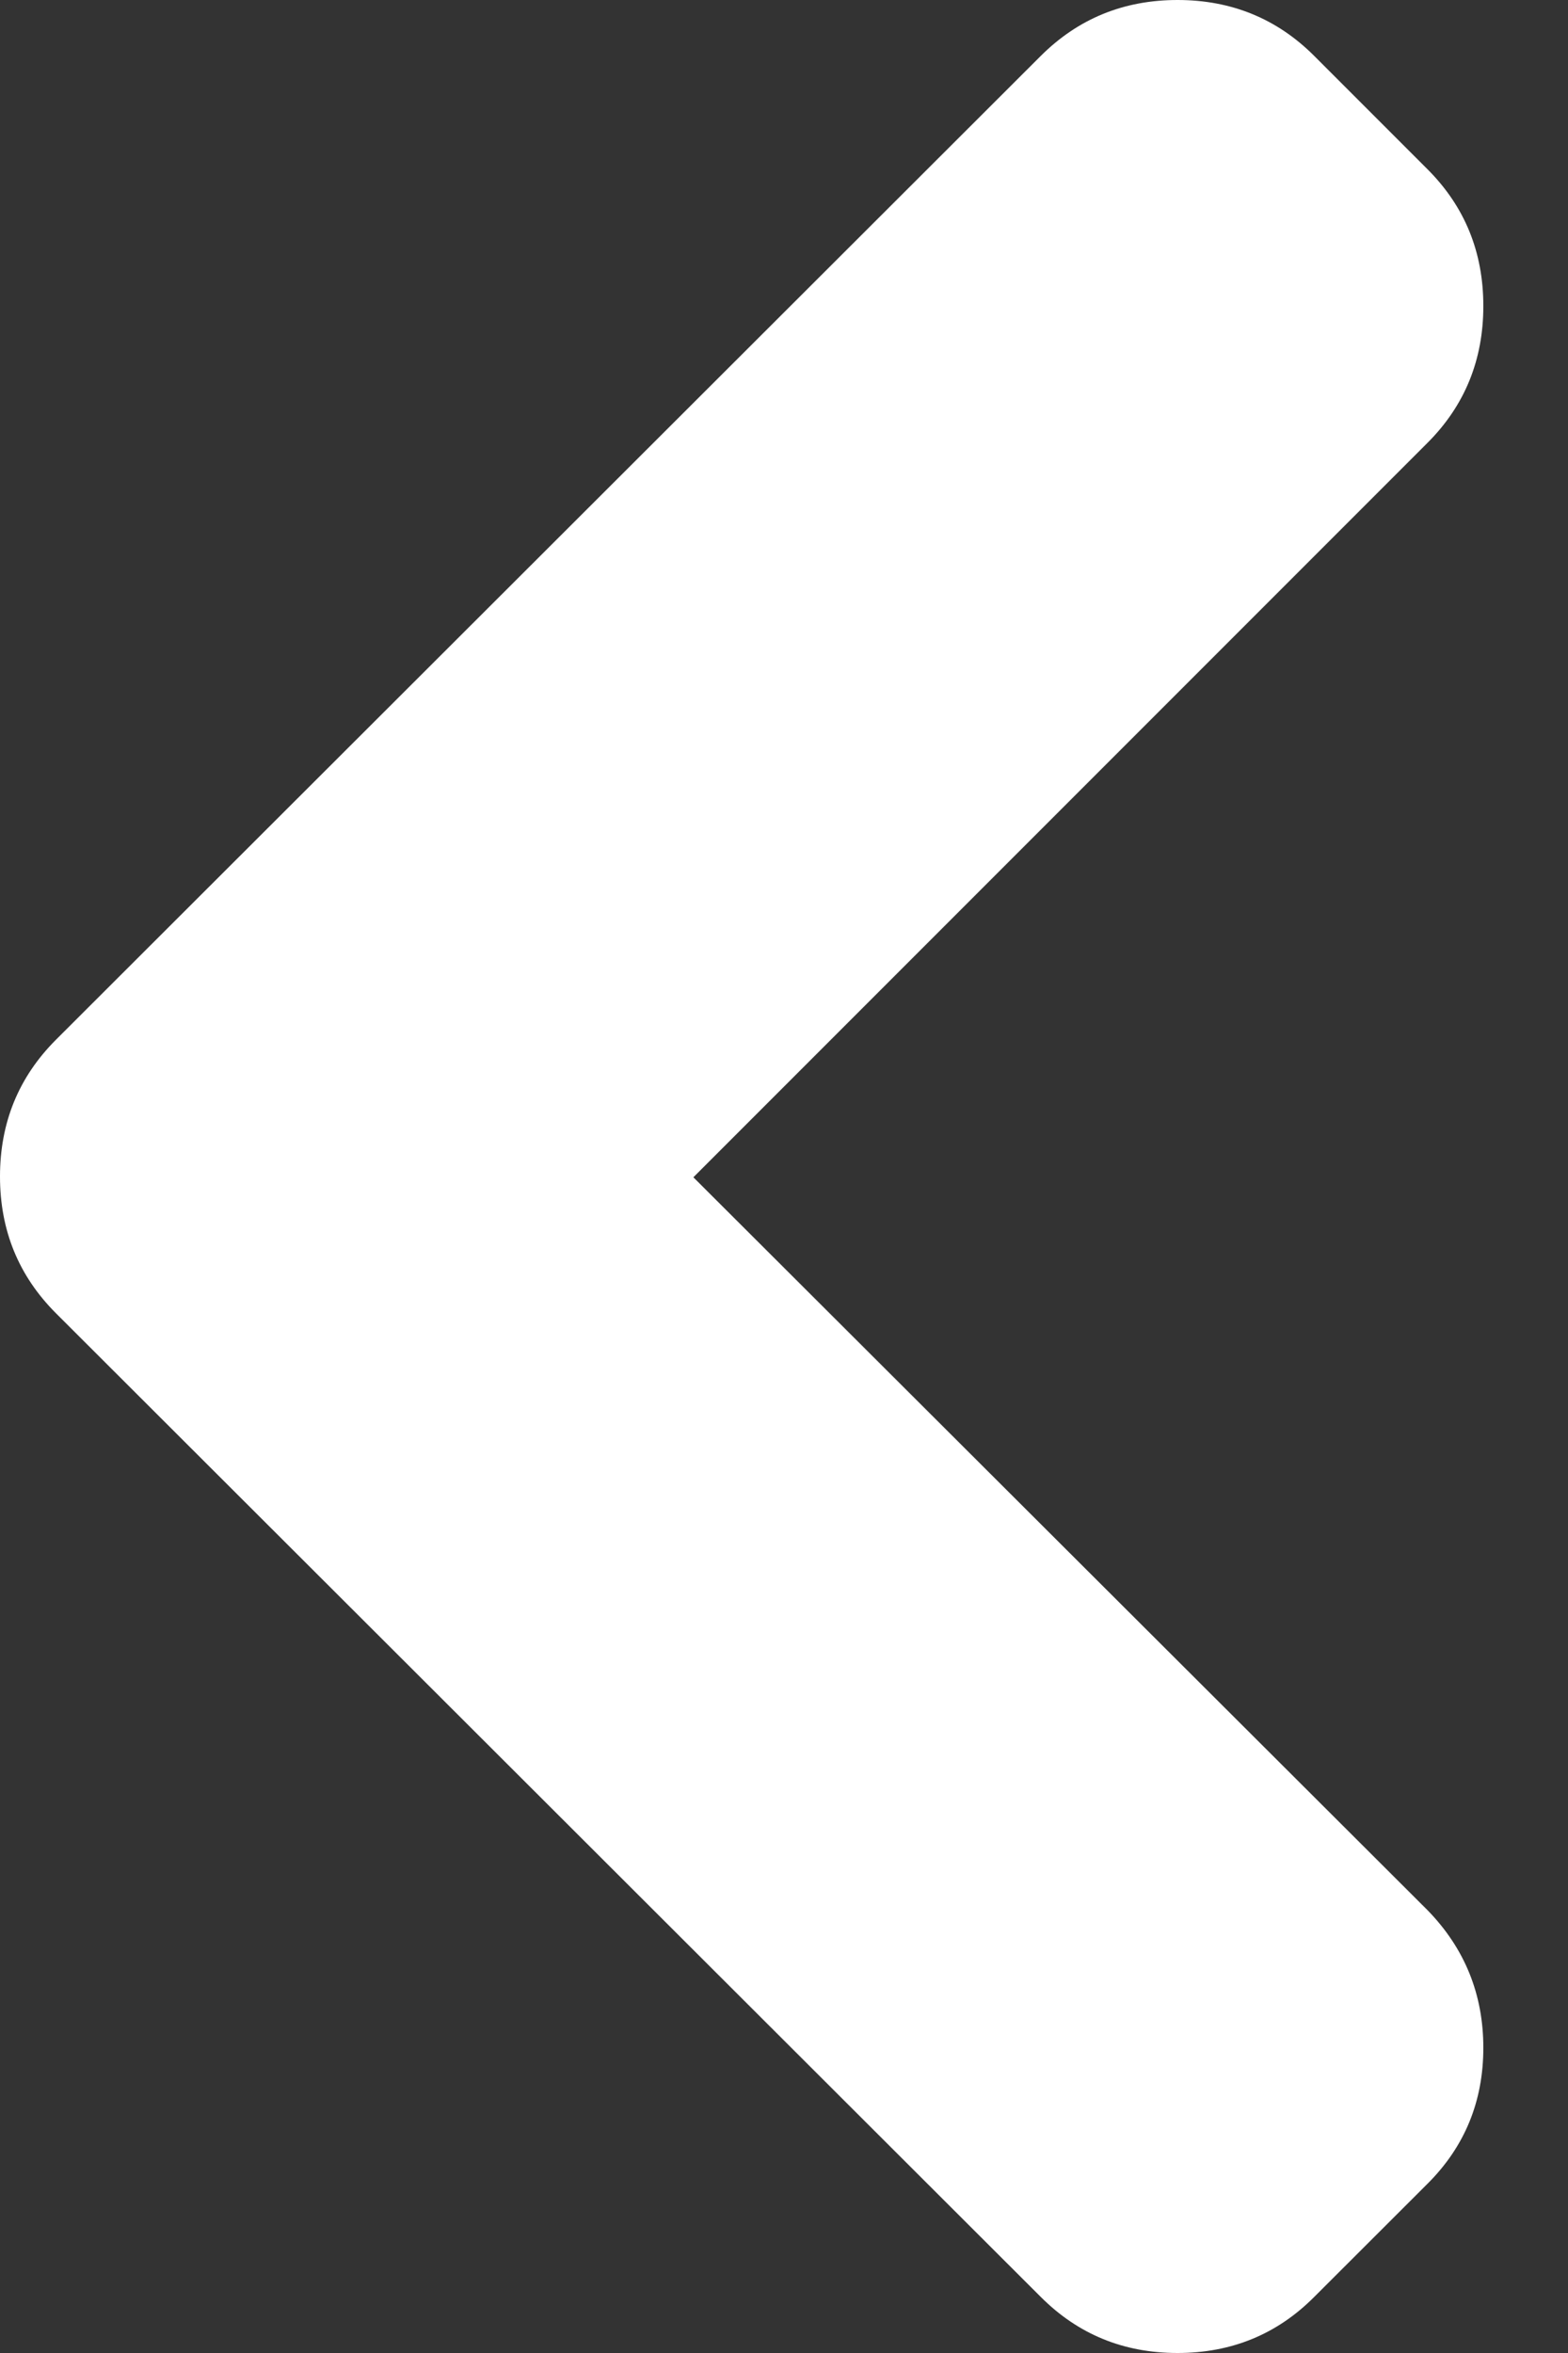 <svg width="10" height="15" viewBox="0 0 10 15" fill="none" xmlns="http://www.w3.org/2000/svg">
<rect x="0" y="0" width="10" height="15" fill="#333333" stroke="none"/>
<path d="M4.422 7.505L9.104 2.823C9.342 2.585 9.46 2.294 9.46 1.951C9.46 1.607 9.342 1.317 9.104 1.079L8.381 0.356C8.144 0.119 7.853 0 7.51 0C7.166 0 6.876 0.119 6.638 0.356L0.357 6.628C0.119 6.866 0 7.156 0 7.5C0 7.844 0.119 8.134 0.357 8.372L6.638 14.643C6.876 14.881 7.166 15 7.51 15C7.853 15 8.144 14.881 8.381 14.643L9.104 13.921C9.342 13.684 9.46 13.395 9.46 13.054C9.46 12.714 9.342 12.421 9.104 12.177L4.422 7.505Z" fill="white"/>
</svg>
